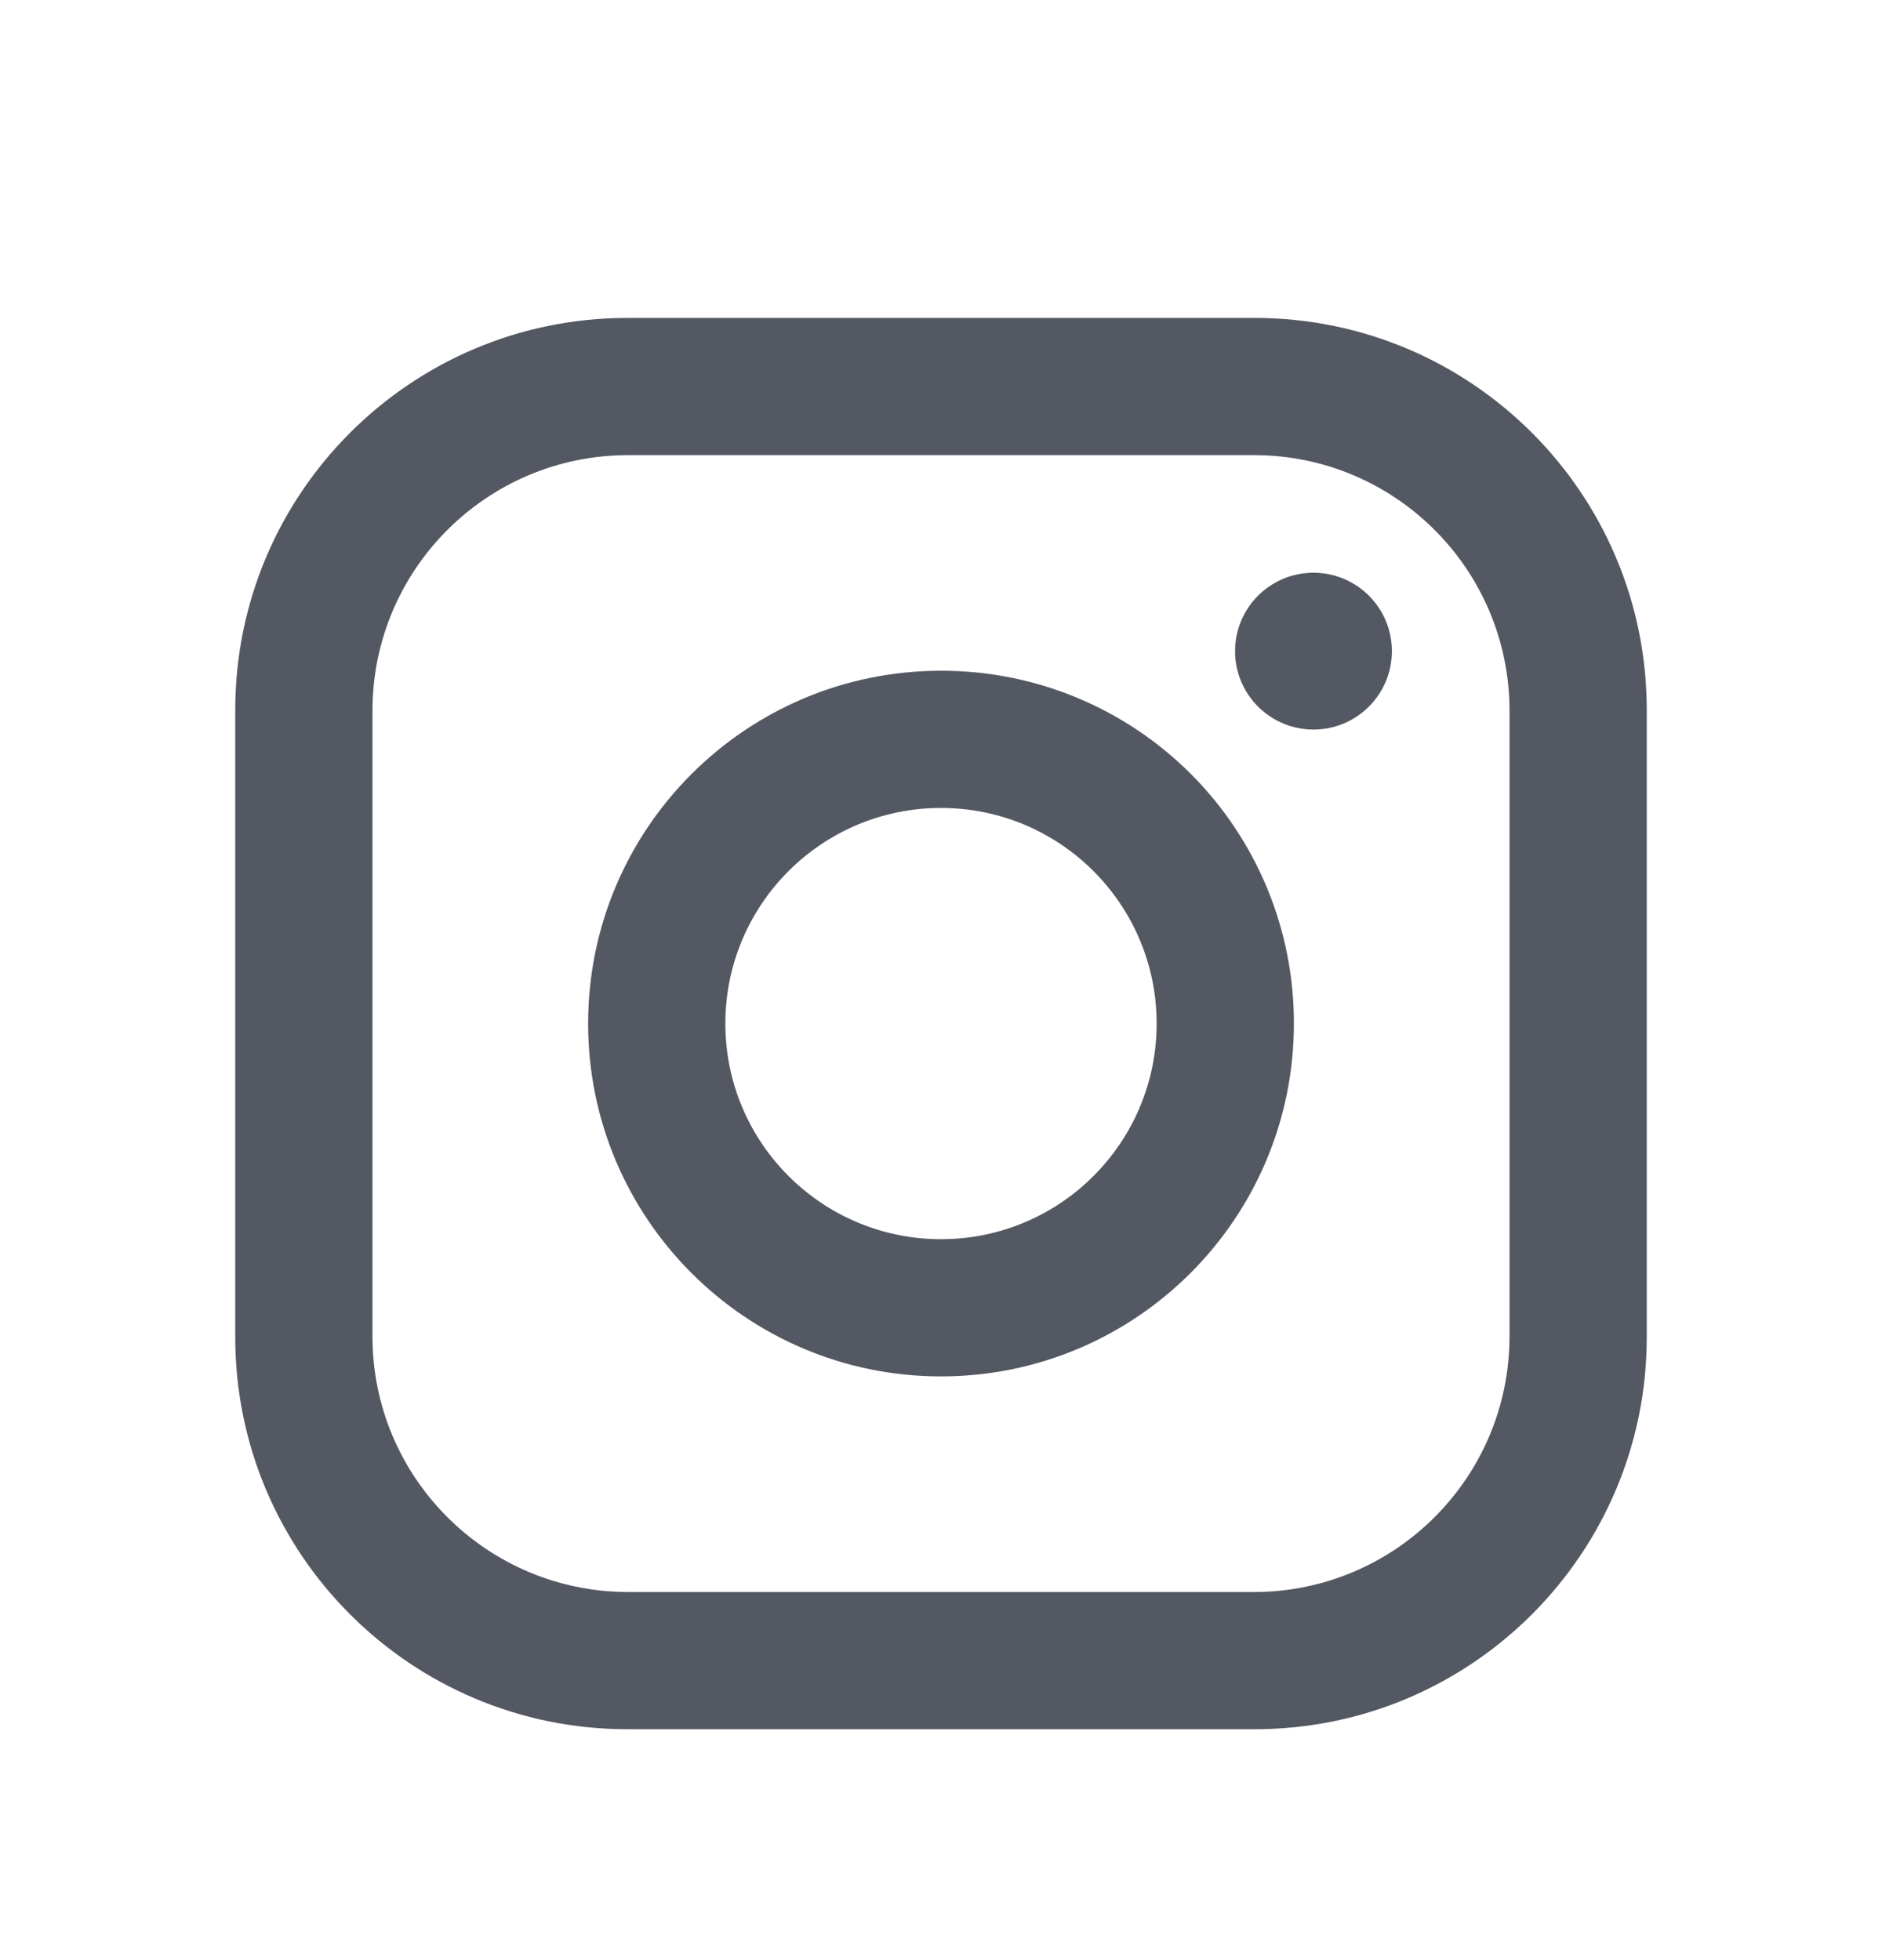 <svg width="24" height="25" viewBox="0 0 24 25" fill="none" xmlns="http://www.w3.org/2000/svg">
<path fill-rule="evenodd" clip-rule="evenodd" d="M16 4.055H8C5.239 4.055 3 6.293 3 9.055V17.055C3 19.816 5.239 22.055 8 22.055H16C18.761 22.055 21 19.816 21 17.055V9.055C21 6.293 18.761 4.055 16 4.055ZM19.25 17.055C19.244 18.847 17.793 20.299 16 20.305H8C6.207 20.299 4.755 18.847 4.75 17.055V9.055C4.755 7.262 6.207 5.81 8 5.805H16C17.793 5.81 19.244 7.262 19.25 9.055V17.055ZM16.75 9.305C17.302 9.305 17.75 8.857 17.75 8.305C17.75 7.752 17.302 7.305 16.75 7.305C16.198 7.305 15.75 7.752 15.75 8.305C15.75 8.857 16.198 9.305 16.75 9.305ZM12 8.555C9.515 8.555 7.5 10.569 7.5 13.055C7.5 15.54 9.515 17.555 12 17.555C14.485 17.555 16.5 15.54 16.5 13.055C16.503 11.86 16.029 10.714 15.185 9.87C14.34 9.025 13.194 8.552 12 8.555ZM9.25 13.055C9.25 14.573 10.481 15.805 12 15.805C13.519 15.805 14.75 14.573 14.75 13.055C14.75 11.536 13.519 10.305 12 10.305C10.481 10.305 9.25 11.536 9.25 13.055Z" fill="#535862"/>
</svg>
